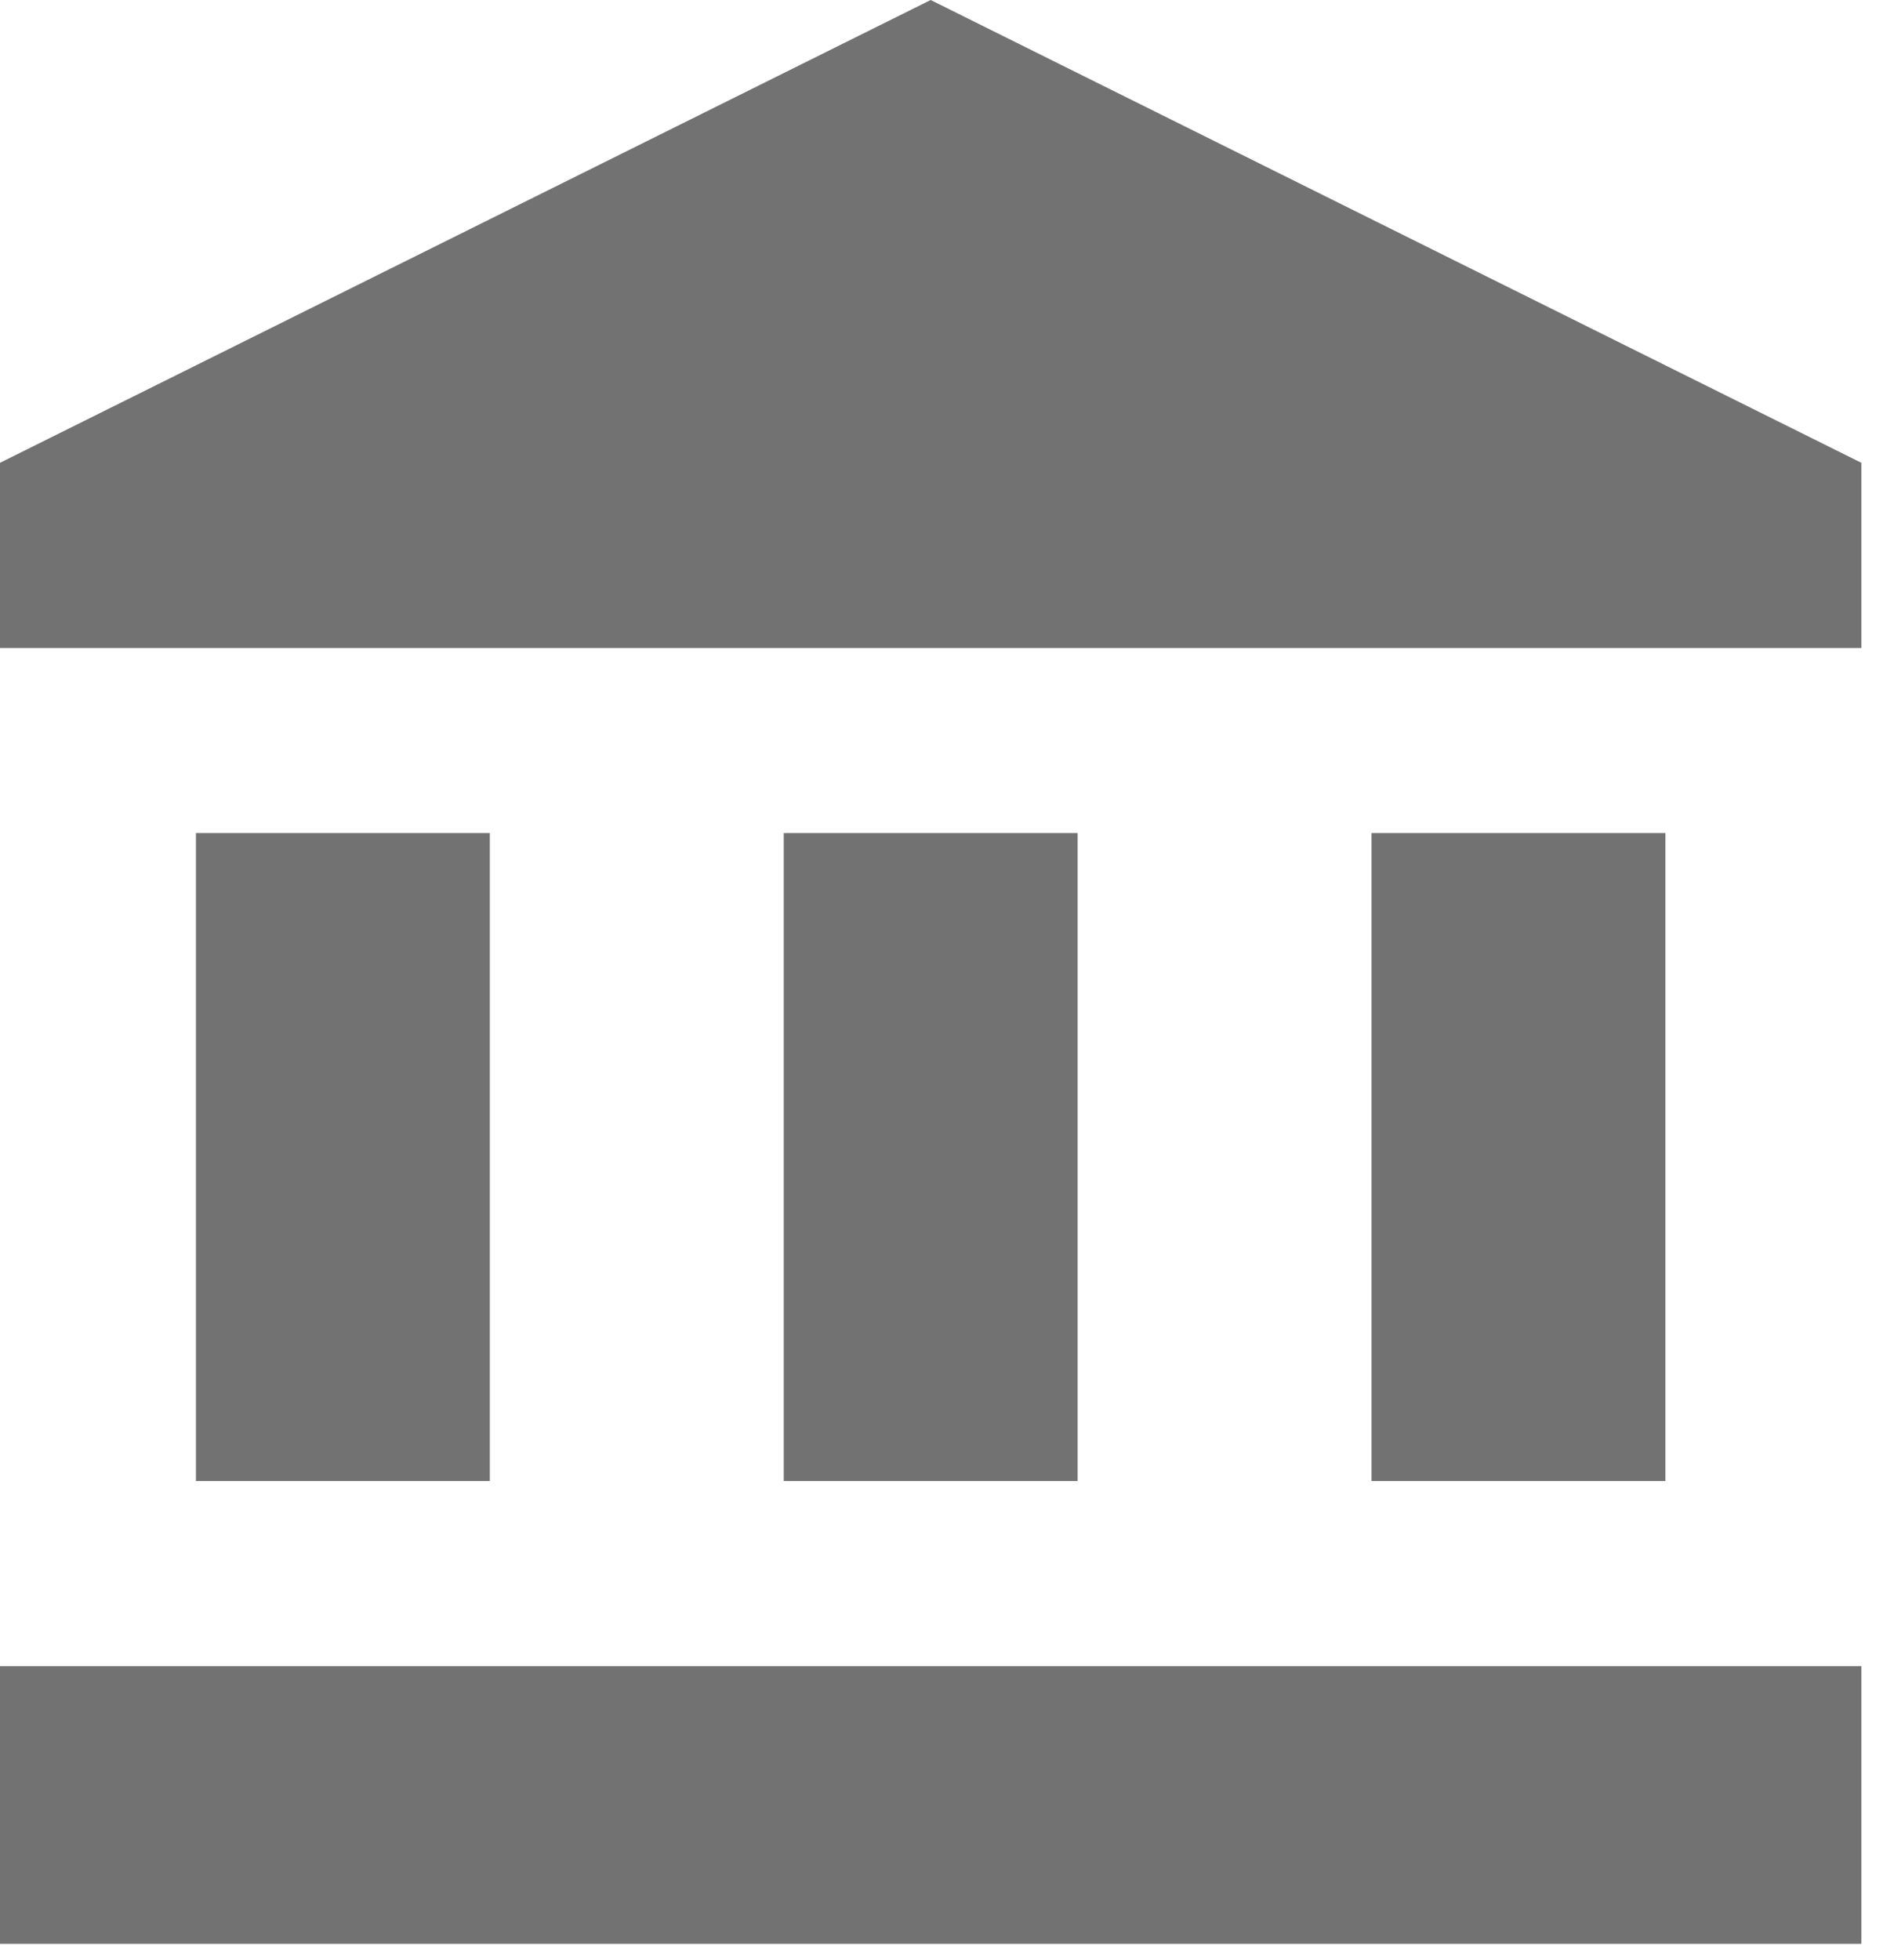 <svg width="29" height="30" viewBox="0 0 29 30" fill="none" xmlns="http://www.w3.org/2000/svg">
<path d="M14.25 0L0 7.083V9.917H28.5V7.083M21 12.75V22.667H25.5V12.75M0 29.75H28.5V25.5H0M12 12.75V22.667H16.5V12.75M3 12.75V22.667H7.5V12.75H3Z" fill="#727272"/>
</svg>
